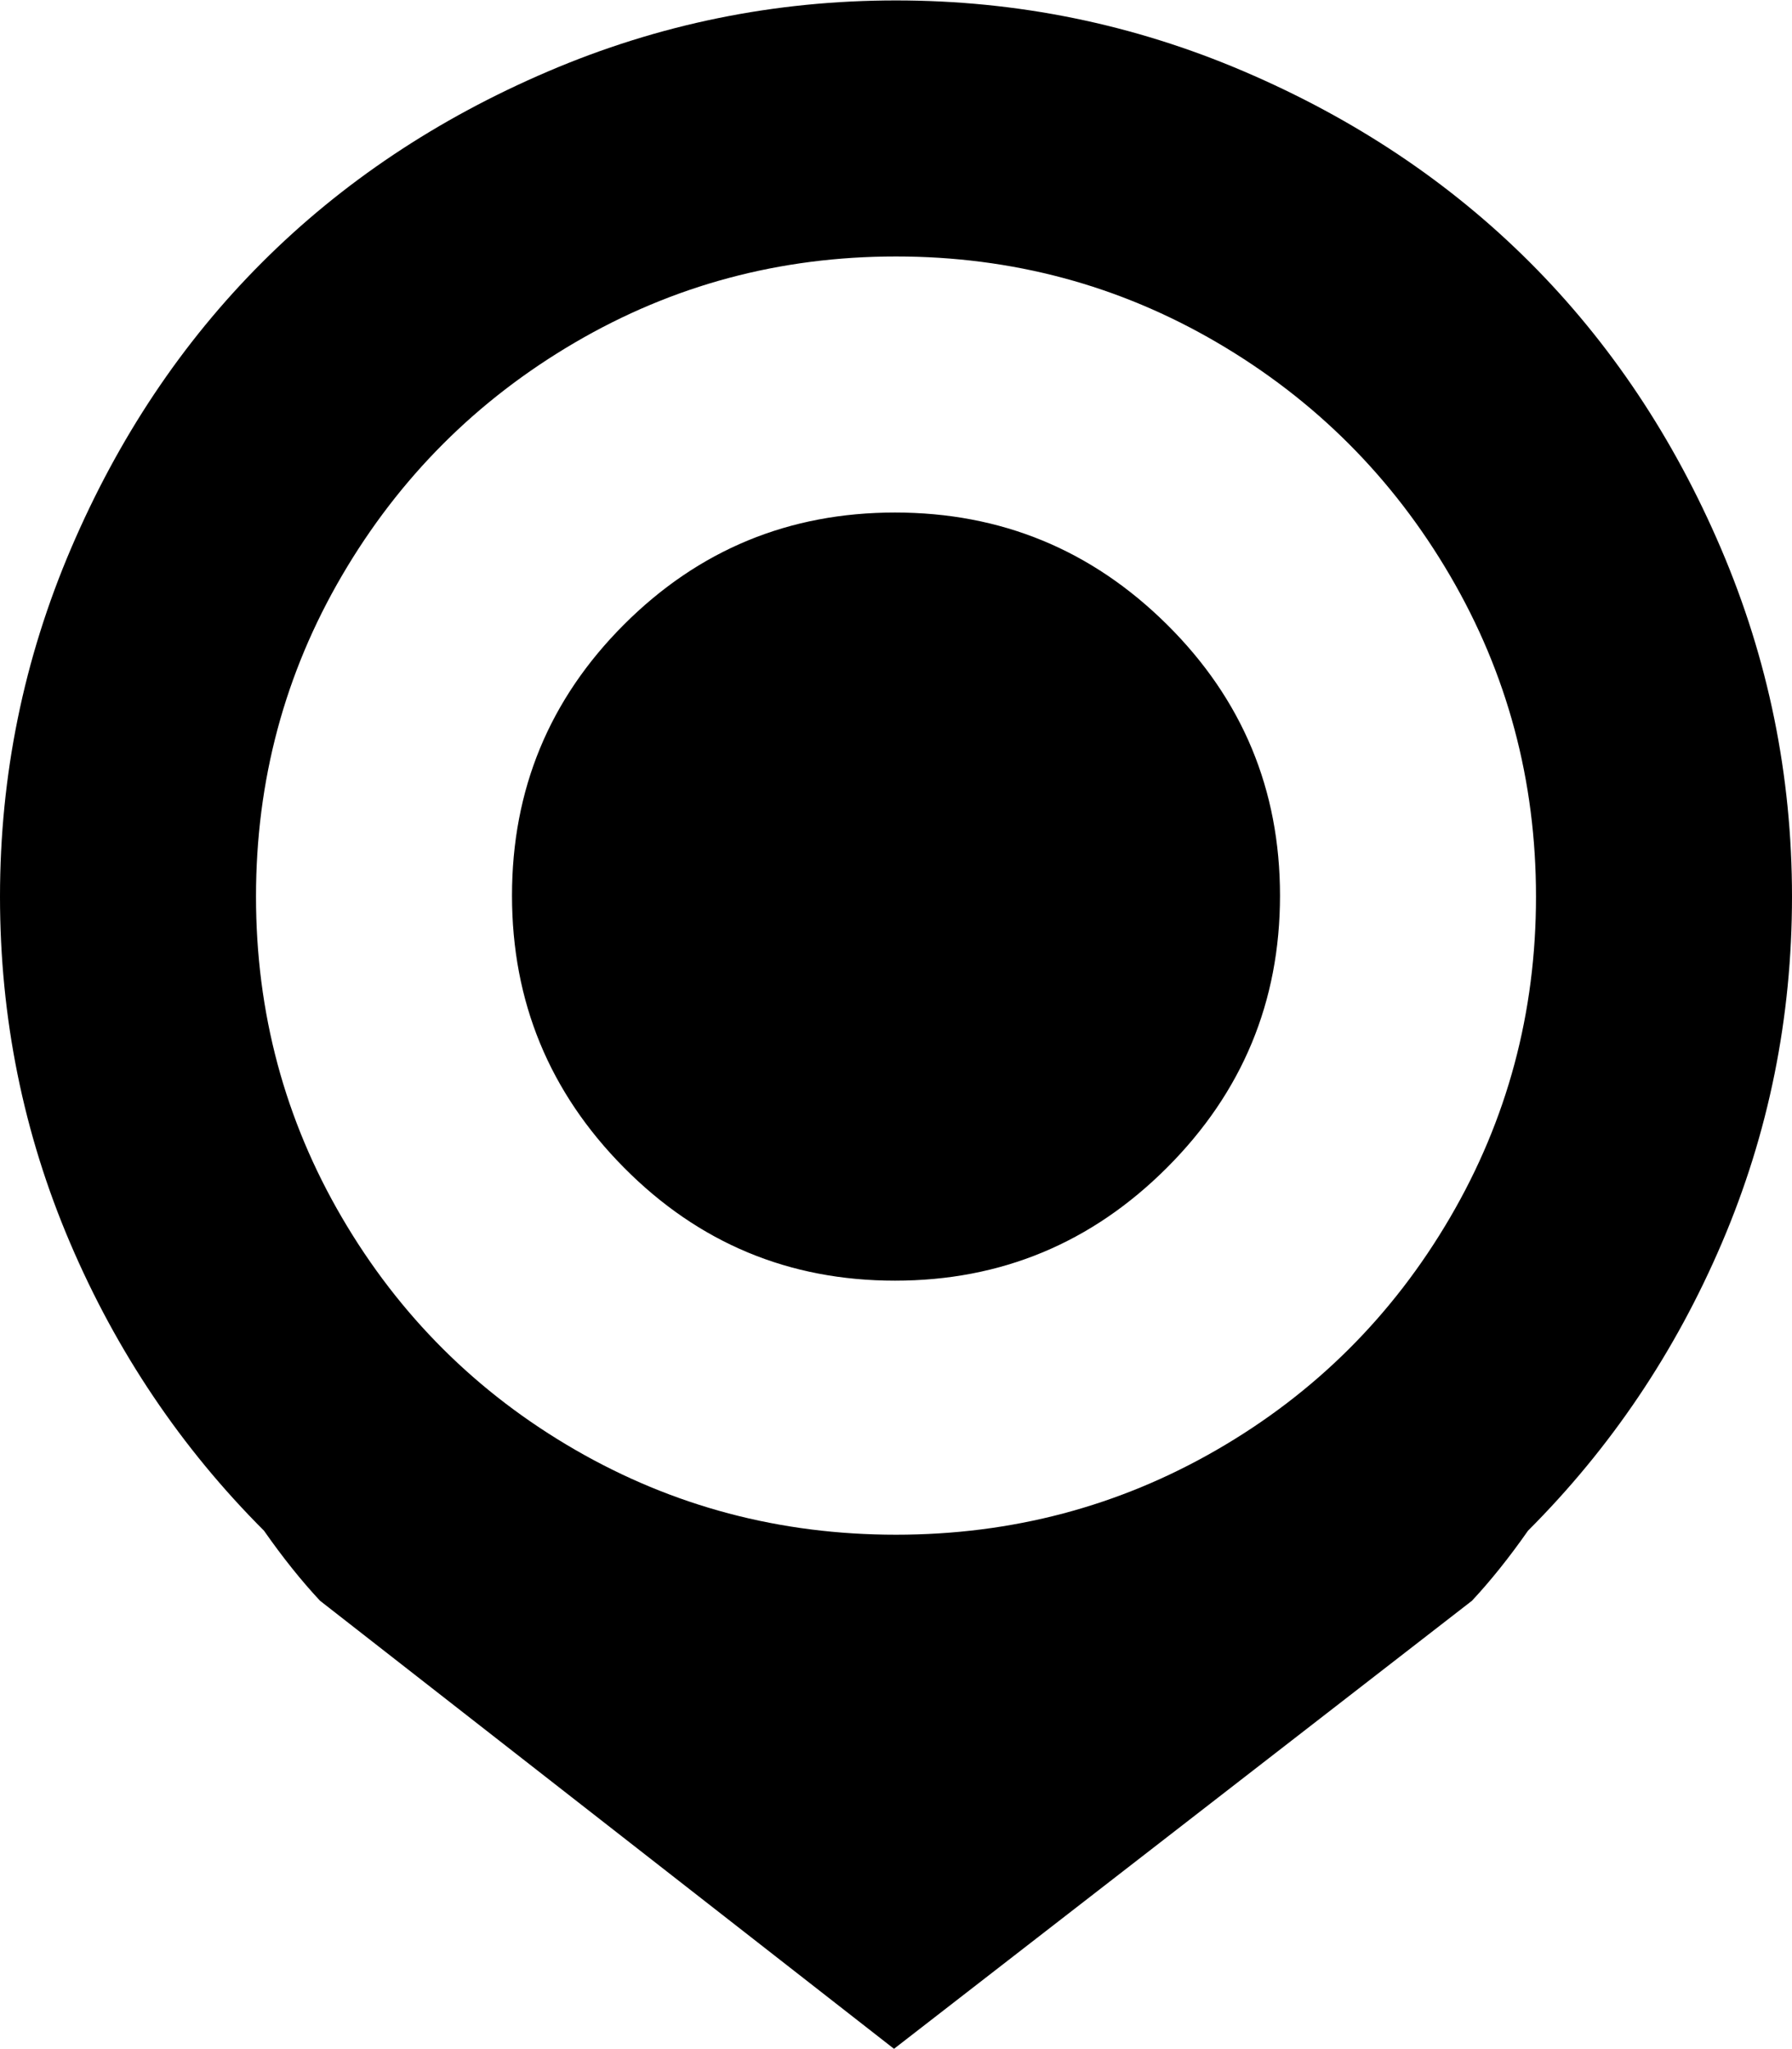 <svg xmlns="http://www.w3.org/2000/svg" width="3em" height="3.43em" viewBox="0 0 896 1024"><path fill="currentColor" d="M764 765q-14 20-28 35l-289 224l-287-224q-14-15-28-35q-62-62-97-144T0 448t35.5-174T131 131t143-95.5T448 0t174 35.5T765 131t95.5 143T896 448t-35 173t-97 144M448 128q-87 0-160.5 43T171 287.5T128 448t43 160.5t116.5 116T448 767t160.5-42.5t116.5-116T768 448t-43-160.5T608.5 171T448 128m-.5 512Q368 640 312 583.5t-56-136T312 312t135.5-56t136 56T640 447.5t-56.5 136t-136 56.5"/></svg>